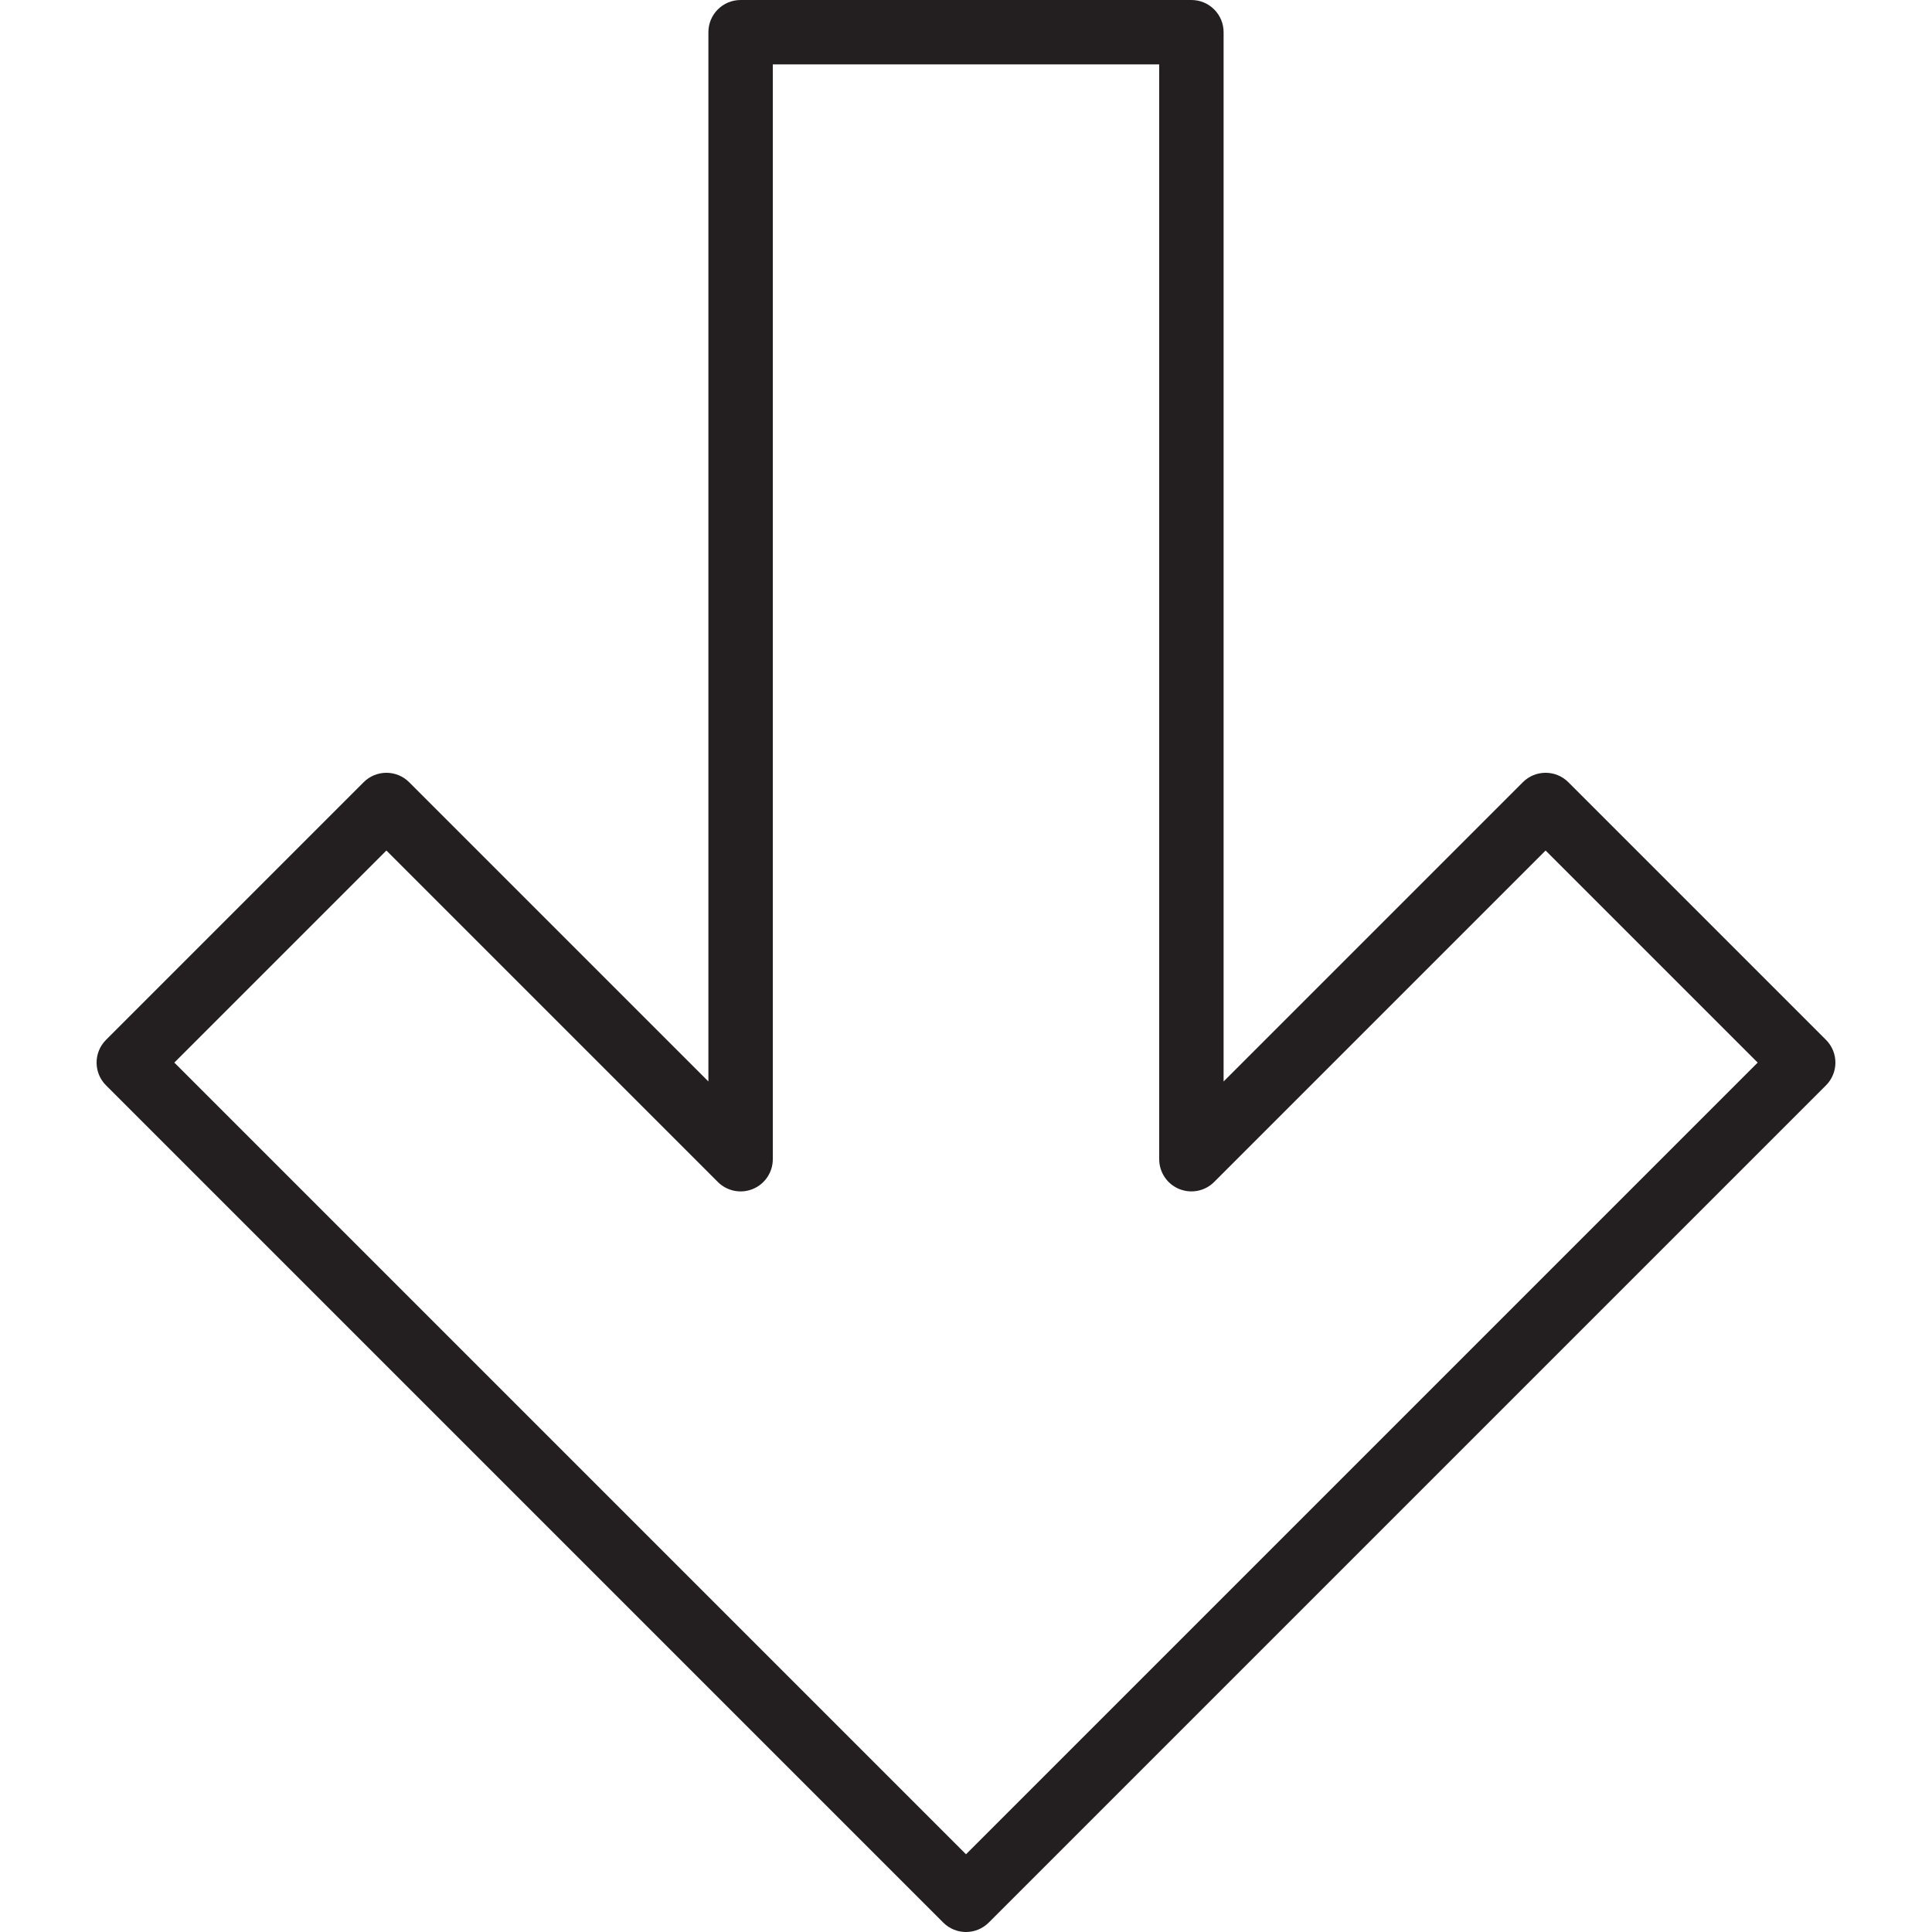 <?xml version="1.0" encoding="utf-8"?>
<!-- Generator: Adobe Illustrator 17.0.0, SVG Export Plug-In . SVG Version: 6.00 Build 0)  -->
<!DOCTYPE svg PUBLIC "-//W3C//DTD SVG 1.1//EN" "http://www.w3.org/Graphics/SVG/1.1/DTD/svg11.dtd">
<svg version="1.1" id="Layer_1" xmlns="http://www.w3.org/2000/svg" xmlns:xlink="http://www.w3.org/1999/xlink" x="0px" y="0px"
	 width="60px" height="60px" viewBox="0 0 60 60" enable-background="new 0 0 60 60" xml:space="preserve">
<g>
	<path fill="#231F20" d="M29.293,59.707C29.488,59.902,29.744,60,30,60c0.256,0,0.512-0.098,0.707-0.293l26-26
		c0.391-0.391,0.391-1.023,0-1.414l-8-8c-0.391-0.391-1.023-0.391-1.414,0L38,33.586V1c0-0.552-0.447-1-1-1H23c-0.553,0-1,0.448-1,1
		v32.586l-9.293-9.293c-0.391-0.391-1.023-0.391-1.414,0l-8,8c-0.391,0.391-0.391,1.023,0,1.414L29.293,59.707z M12,26.414
		l10.293,10.293c0.287,0.287,0.716,0.372,1.09,0.217C23.757,36.769,24,36.404,24,36V2h12v34c0,0.404,0.243,0.769,0.617,0.924
		c0.375,0.154,0.804,0.07,1.09-0.217L48,26.414L54.586,33L30,57.586L5.414,33L12,26.414z"/>
</g>
</svg>
